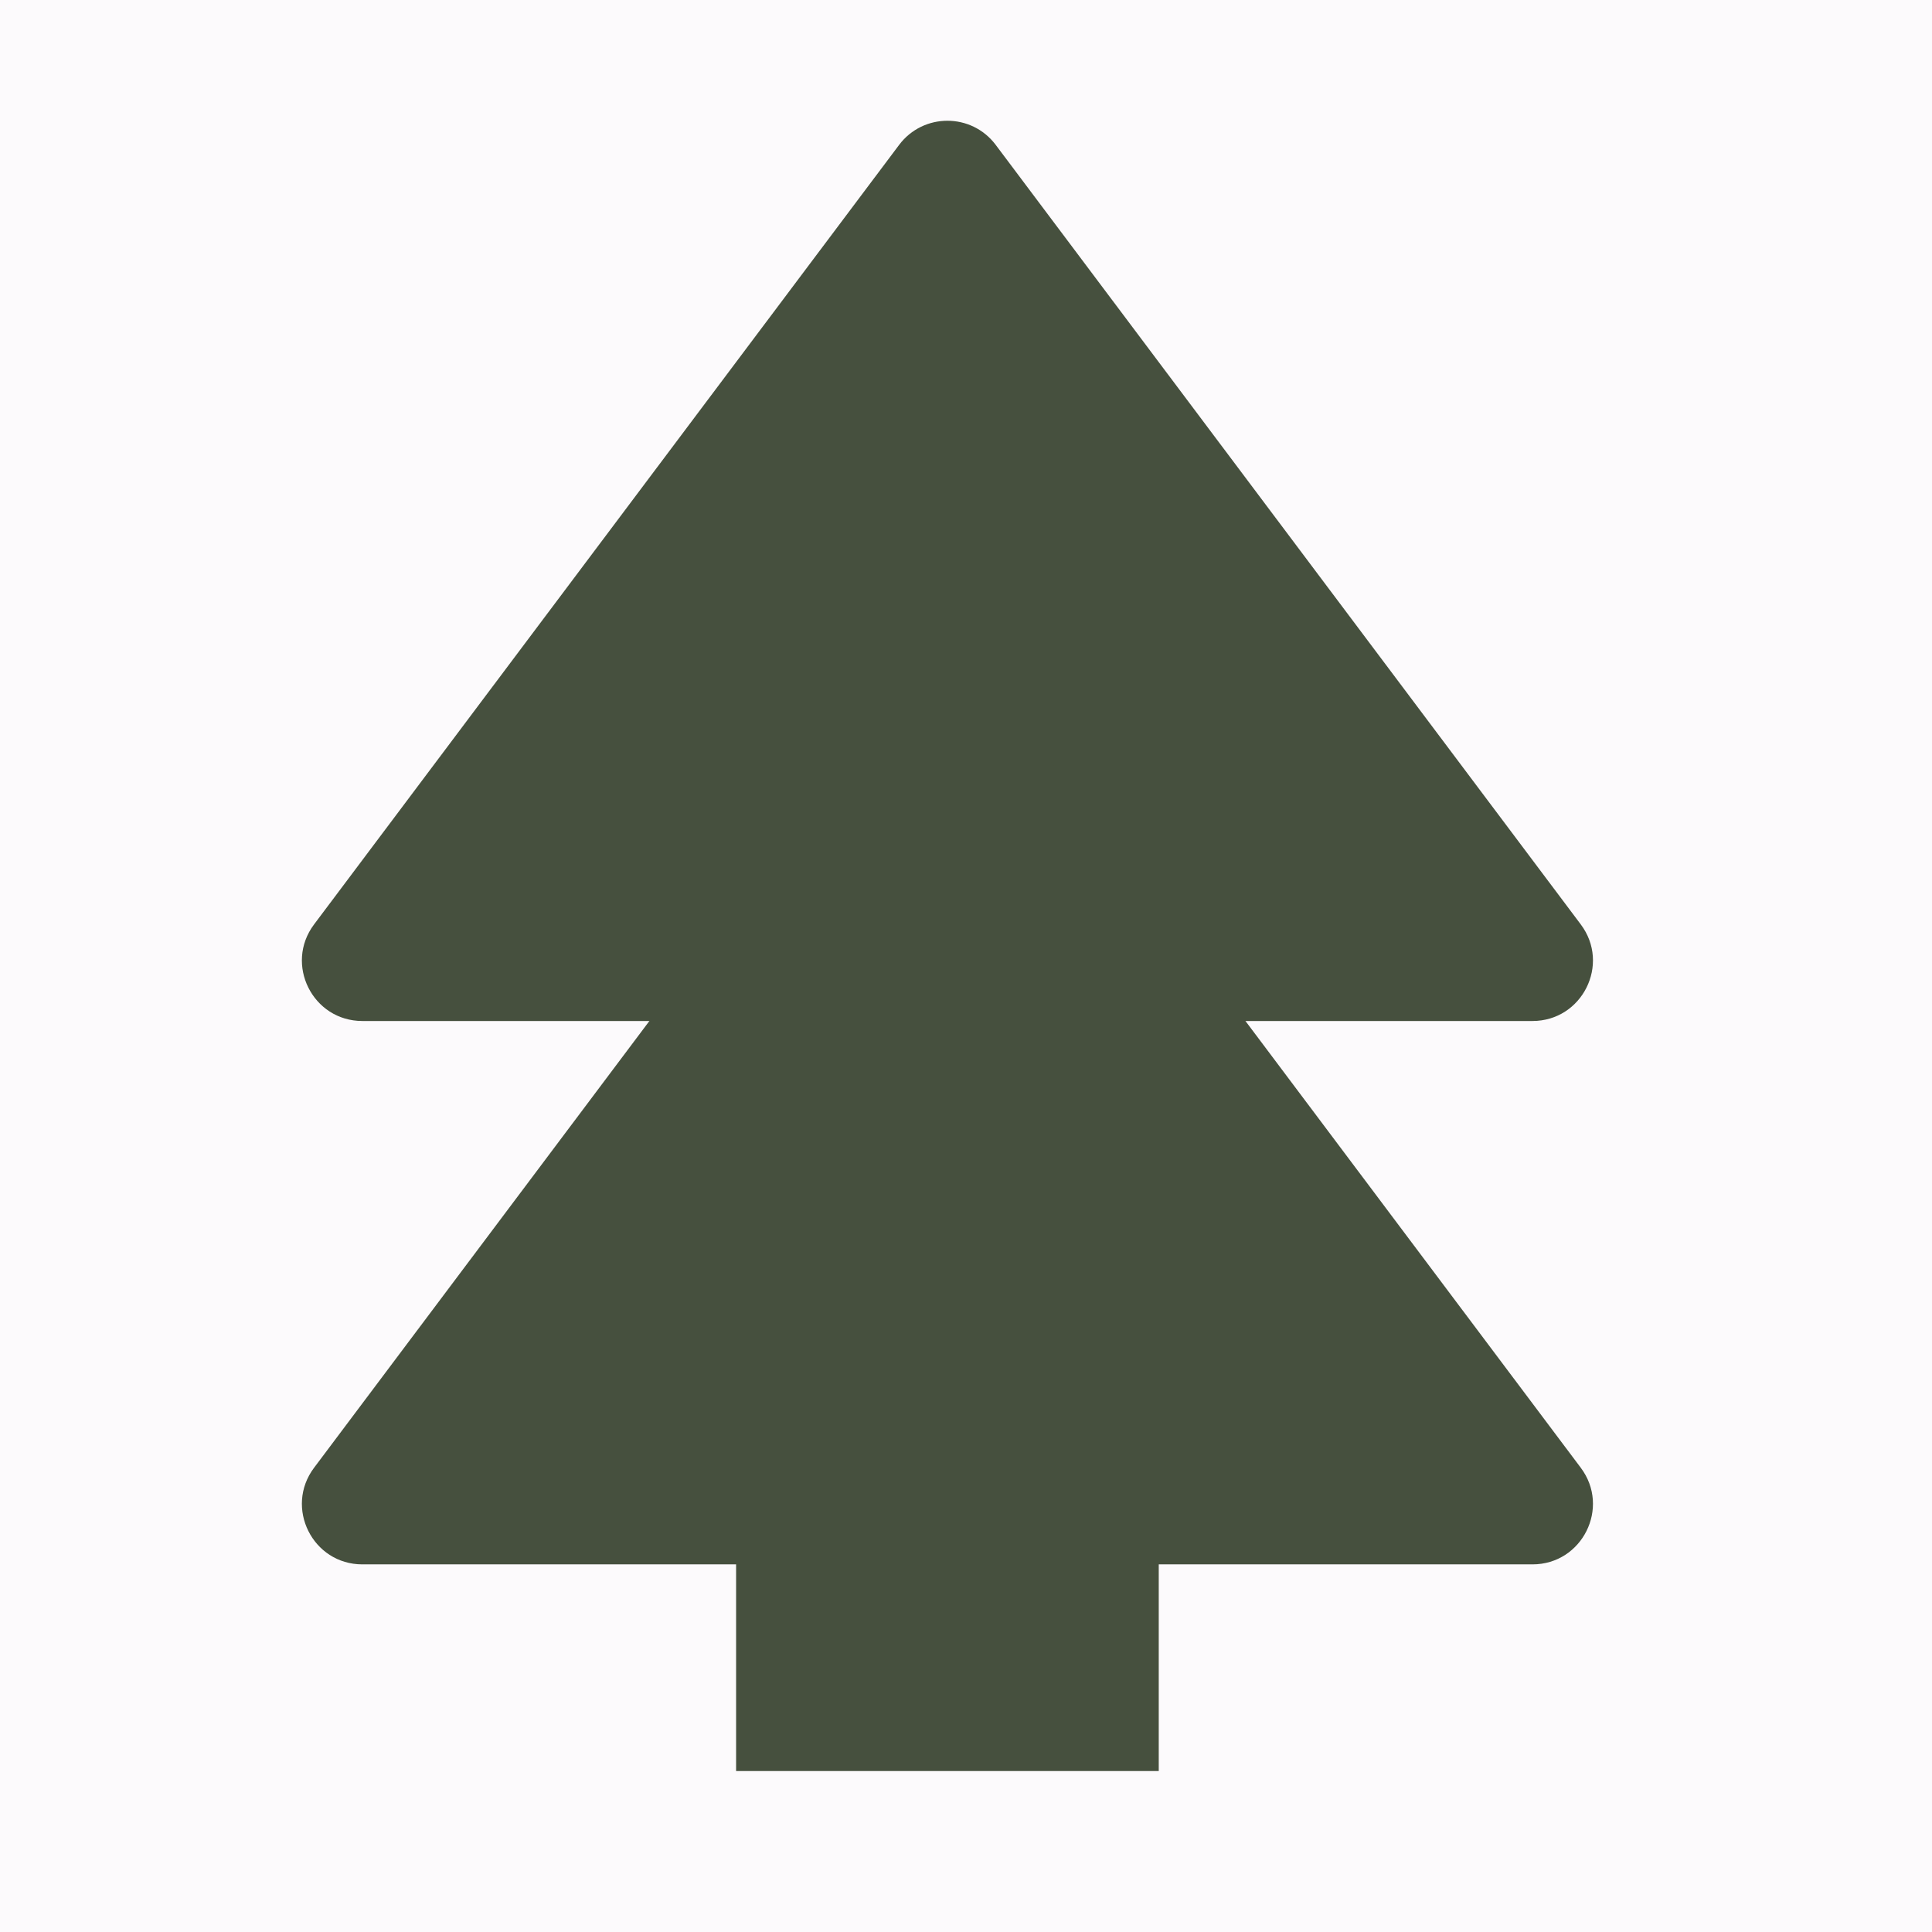 <svg width="64" height="64" viewBox="0 0 64 64" fill="none" xmlns="http://www.w3.org/2000/svg">
<rect x="0" y="0" width="64" height="64" fill="#333333" stroke="none"/>
<rect width="64" height="64" transform="translate(64) rotate(90)" fill="#FCFAFC"/>
<ellipse cx="32" cy="32" rx="6" ry="6" transform="rotate(90 32 32)" fill="#757575"/>
<path d="M29.785 4.799C30.585 3.734 32.184 3.734 32.984 4.799L52.365 30.622C53.355 31.94 52.414 33.822 50.765 33.822L12.004 33.822C10.355 33.822 9.415 31.94 10.404 30.622L29.785 4.799Z" fill="#46503E"/>
<path d="M29.785 22.799C30.585 21.733 32.184 21.733 32.984 22.799L52.365 48.621C53.355 49.94 52.414 51.822 50.765 51.822L12.004 51.822C10.355 51.822 9.415 49.94 10.404 48.621L29.785 22.799Z" fill="#46503E"/>
<path d="M24.384 48.668L38.385 48.668L38.385 58.668L24.384 58.668L24.384 48.668Z" fill="#46503E"/>
</svg>
